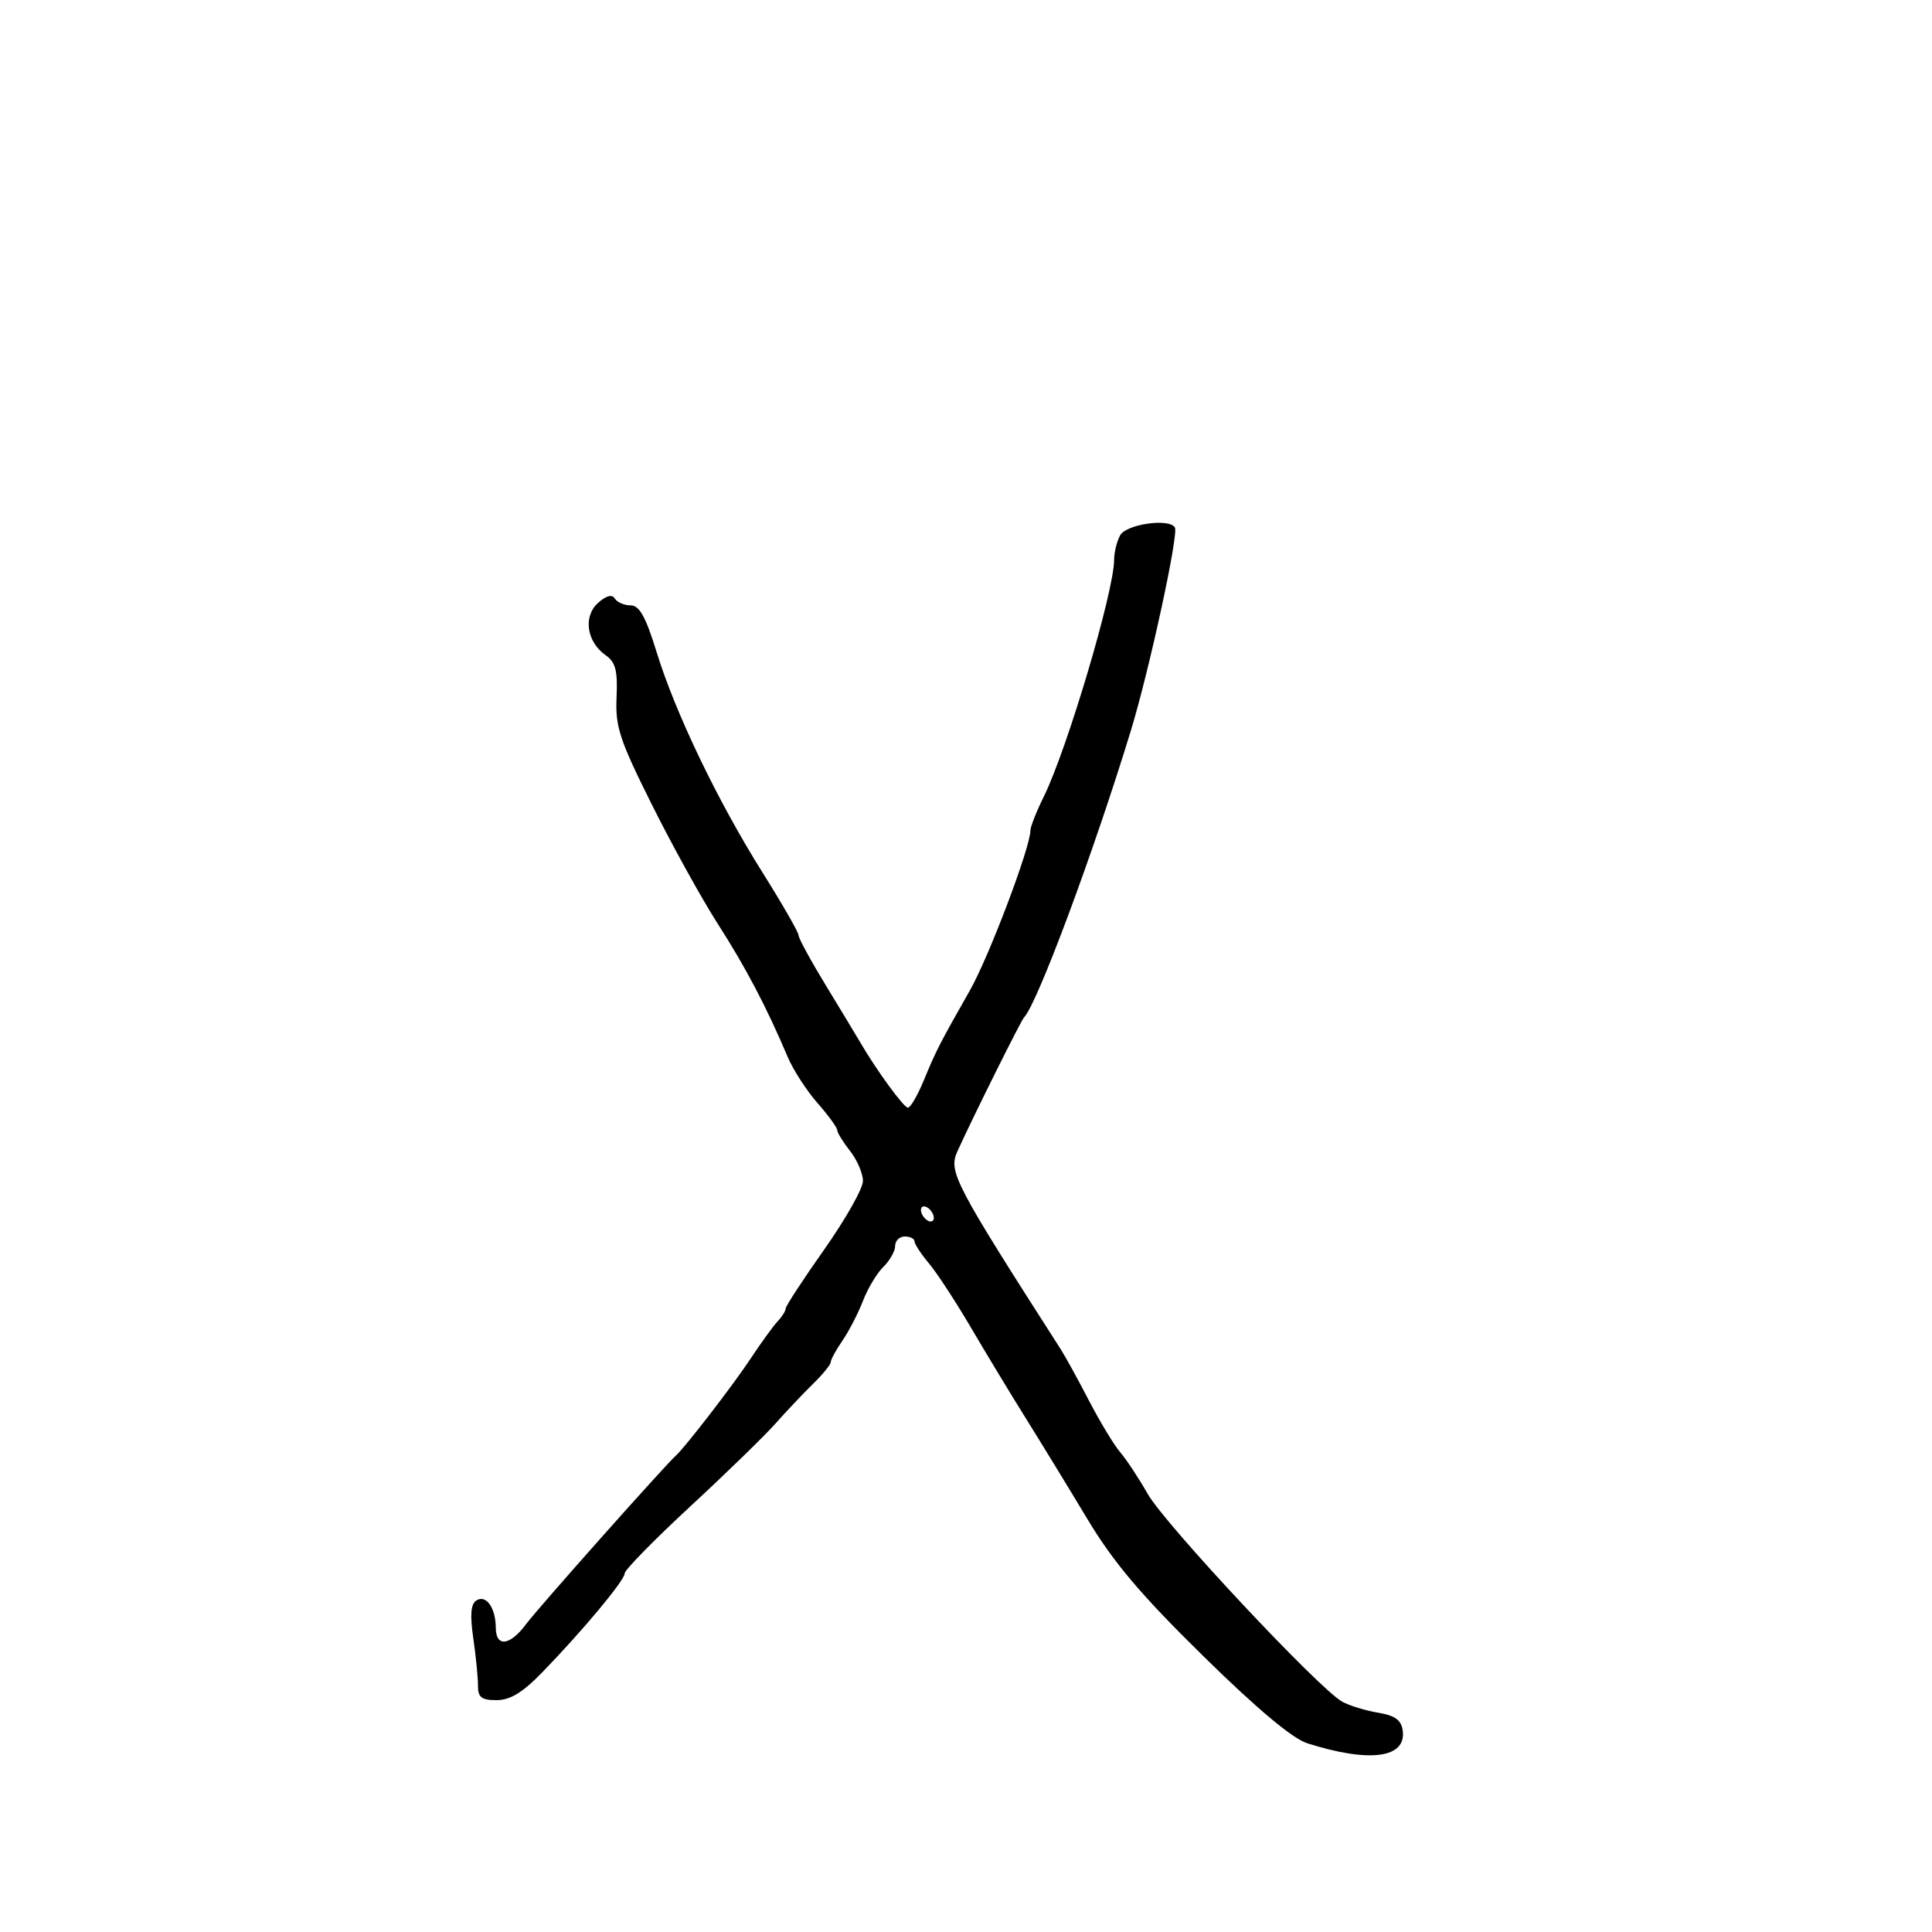 <svg xmlns="http://www.w3.org/2000/svg" width="300" height="300" viewBox="0 0 300 300" version="1.1">
	<path d="M 173.928 83.134 C 173.418 84.088, 173 85.792, 173 86.922 C 173 91.778, 165.686 116.408, 162.078 123.702 C 160.935 126.013, 160 128.383, 160 128.969 C 160 131.569, 153.563 148.578, 150.613 153.773 C 145.851 162.159, 145.377 163.084, 143.451 167.750 C 142.486 170.088, 141.374 172, 140.981 172 C 140.334 172, 136.085 166.170, 133.515 161.756 C 132.957 160.797, 130.588 156.874, 128.250 153.037 C 125.912 149.200, 124 145.686, 124 145.228 C 124 144.769, 121.479 140.379, 118.398 135.472 C 111.434 124.379, 104.887 110.753, 101.957 101.250 C 100.264 95.760, 99.284 94, 97.920 94 C 96.929 94, 95.822 93.521, 95.460 92.935 C 95.030 92.240, 94.121 92.486, 92.844 93.641 C 90.515 95.749, 91.103 99.683, 94.056 101.752 C 95.588 102.825, 95.925 104.136, 95.739 108.297 C 95.534 112.868, 96.204 114.897, 101.249 125 C 104.408 131.325, 109.014 139.650, 111.485 143.500 C 115.804 150.228, 119.039 156.390, 122.318 164.134 C 123.164 166.132, 125.239 169.341, 126.928 171.266 C 128.618 173.190, 130 175.084, 130 175.474 C 130 175.865, 130.900 177.329, 132 178.727 C 133.100 180.126, 133.999 182.222, 133.998 183.385 C 133.997 184.548, 131.298 189.325, 128 194 C 124.702 198.675, 122.003 202.805, 122.002 203.179 C 122.001 203.552, 121.438 204.452, 120.750 205.179 C 120.063 205.905, 118.164 208.525, 116.531 211 C 113.885 215.010, 106.425 224.691, 104.973 226 C 103.169 227.626, 83.527 249.721, 81.756 252.116 C 79.206 255.566, 77.006 255.858, 76.985 252.750 C 76.964 249.664, 75.491 247.579, 73.989 248.507 C 73.105 249.053, 72.963 250.725, 73.492 254.385 C 73.898 257.198, 74.226 260.512, 74.221 261.750 C 74.213 263.567, 74.768 264, 77.107 264 C 79.199 264, 81.149 262.820, 84.132 259.750 C 90.465 253.233, 97 245.394, 97 244.314 C 97 243.780, 101.581 239.104, 107.181 233.922 C 112.780 228.740, 118.743 222.940, 120.431 221.034 C 122.119 219.128, 124.738 216.360, 126.250 214.883 C 127.763 213.406, 129 211.885, 129 211.503 C 129 211.121, 129.821 209.614, 130.825 208.154 C 131.829 206.694, 133.258 203.925, 133.999 202 C 134.741 200.075, 136.169 197.695, 137.174 196.711 C 138.178 195.727, 139 194.265, 139 193.461 C 139 192.657, 139.675 192, 140.500 192 C 141.325 192, 142.001 192.338, 142.001 192.750 C 142.002 193.162, 143.014 194.708, 144.251 196.184 C 145.488 197.660, 148.430 202.160, 150.790 206.184 C 153.149 210.208, 156.974 216.531, 159.290 220.235 C 161.605 223.940, 165.894 230.957, 168.821 235.829 C 172.889 242.601, 177.128 247.619, 186.821 257.136 C 195.195 265.359, 200.688 269.963, 203 270.698 C 212.685 273.776, 218.427 273, 217.811 268.696 C 217.580 267.083, 216.602 266.379, 214 265.949 C 212.075 265.631, 209.568 264.864, 208.428 264.245 C 204.890 262.324, 180.938 236.746, 178.233 232 C 176.822 229.525, 174.891 226.600, 173.942 225.500 C 172.994 224.400, 170.815 220.800, 169.101 217.500 C 167.387 214.200, 165.425 210.628, 164.742 209.562 C 148.135 183.648, 147.238 181.930, 148.671 178.766 C 151.034 173.549, 158.539 158.461, 159 158 C 161.026 155.974, 169.777 132.495, 175.585 113.500 C 178.464 104.082, 183.056 82.900, 182.436 81.896 C 181.530 80.431, 174.855 81.403, 173.928 83.134 M 143 187.882 C 143 188.432, 143.450 189.160, 144 189.500 C 144.550 189.840, 145 189.668, 145 189.118 C 145 188.568, 144.550 187.840, 144 187.500 C 143.450 187.160, 143 187.332, 143 187.882" stroke="none" fill="black" fill-rule="evenodd"/>
</svg>